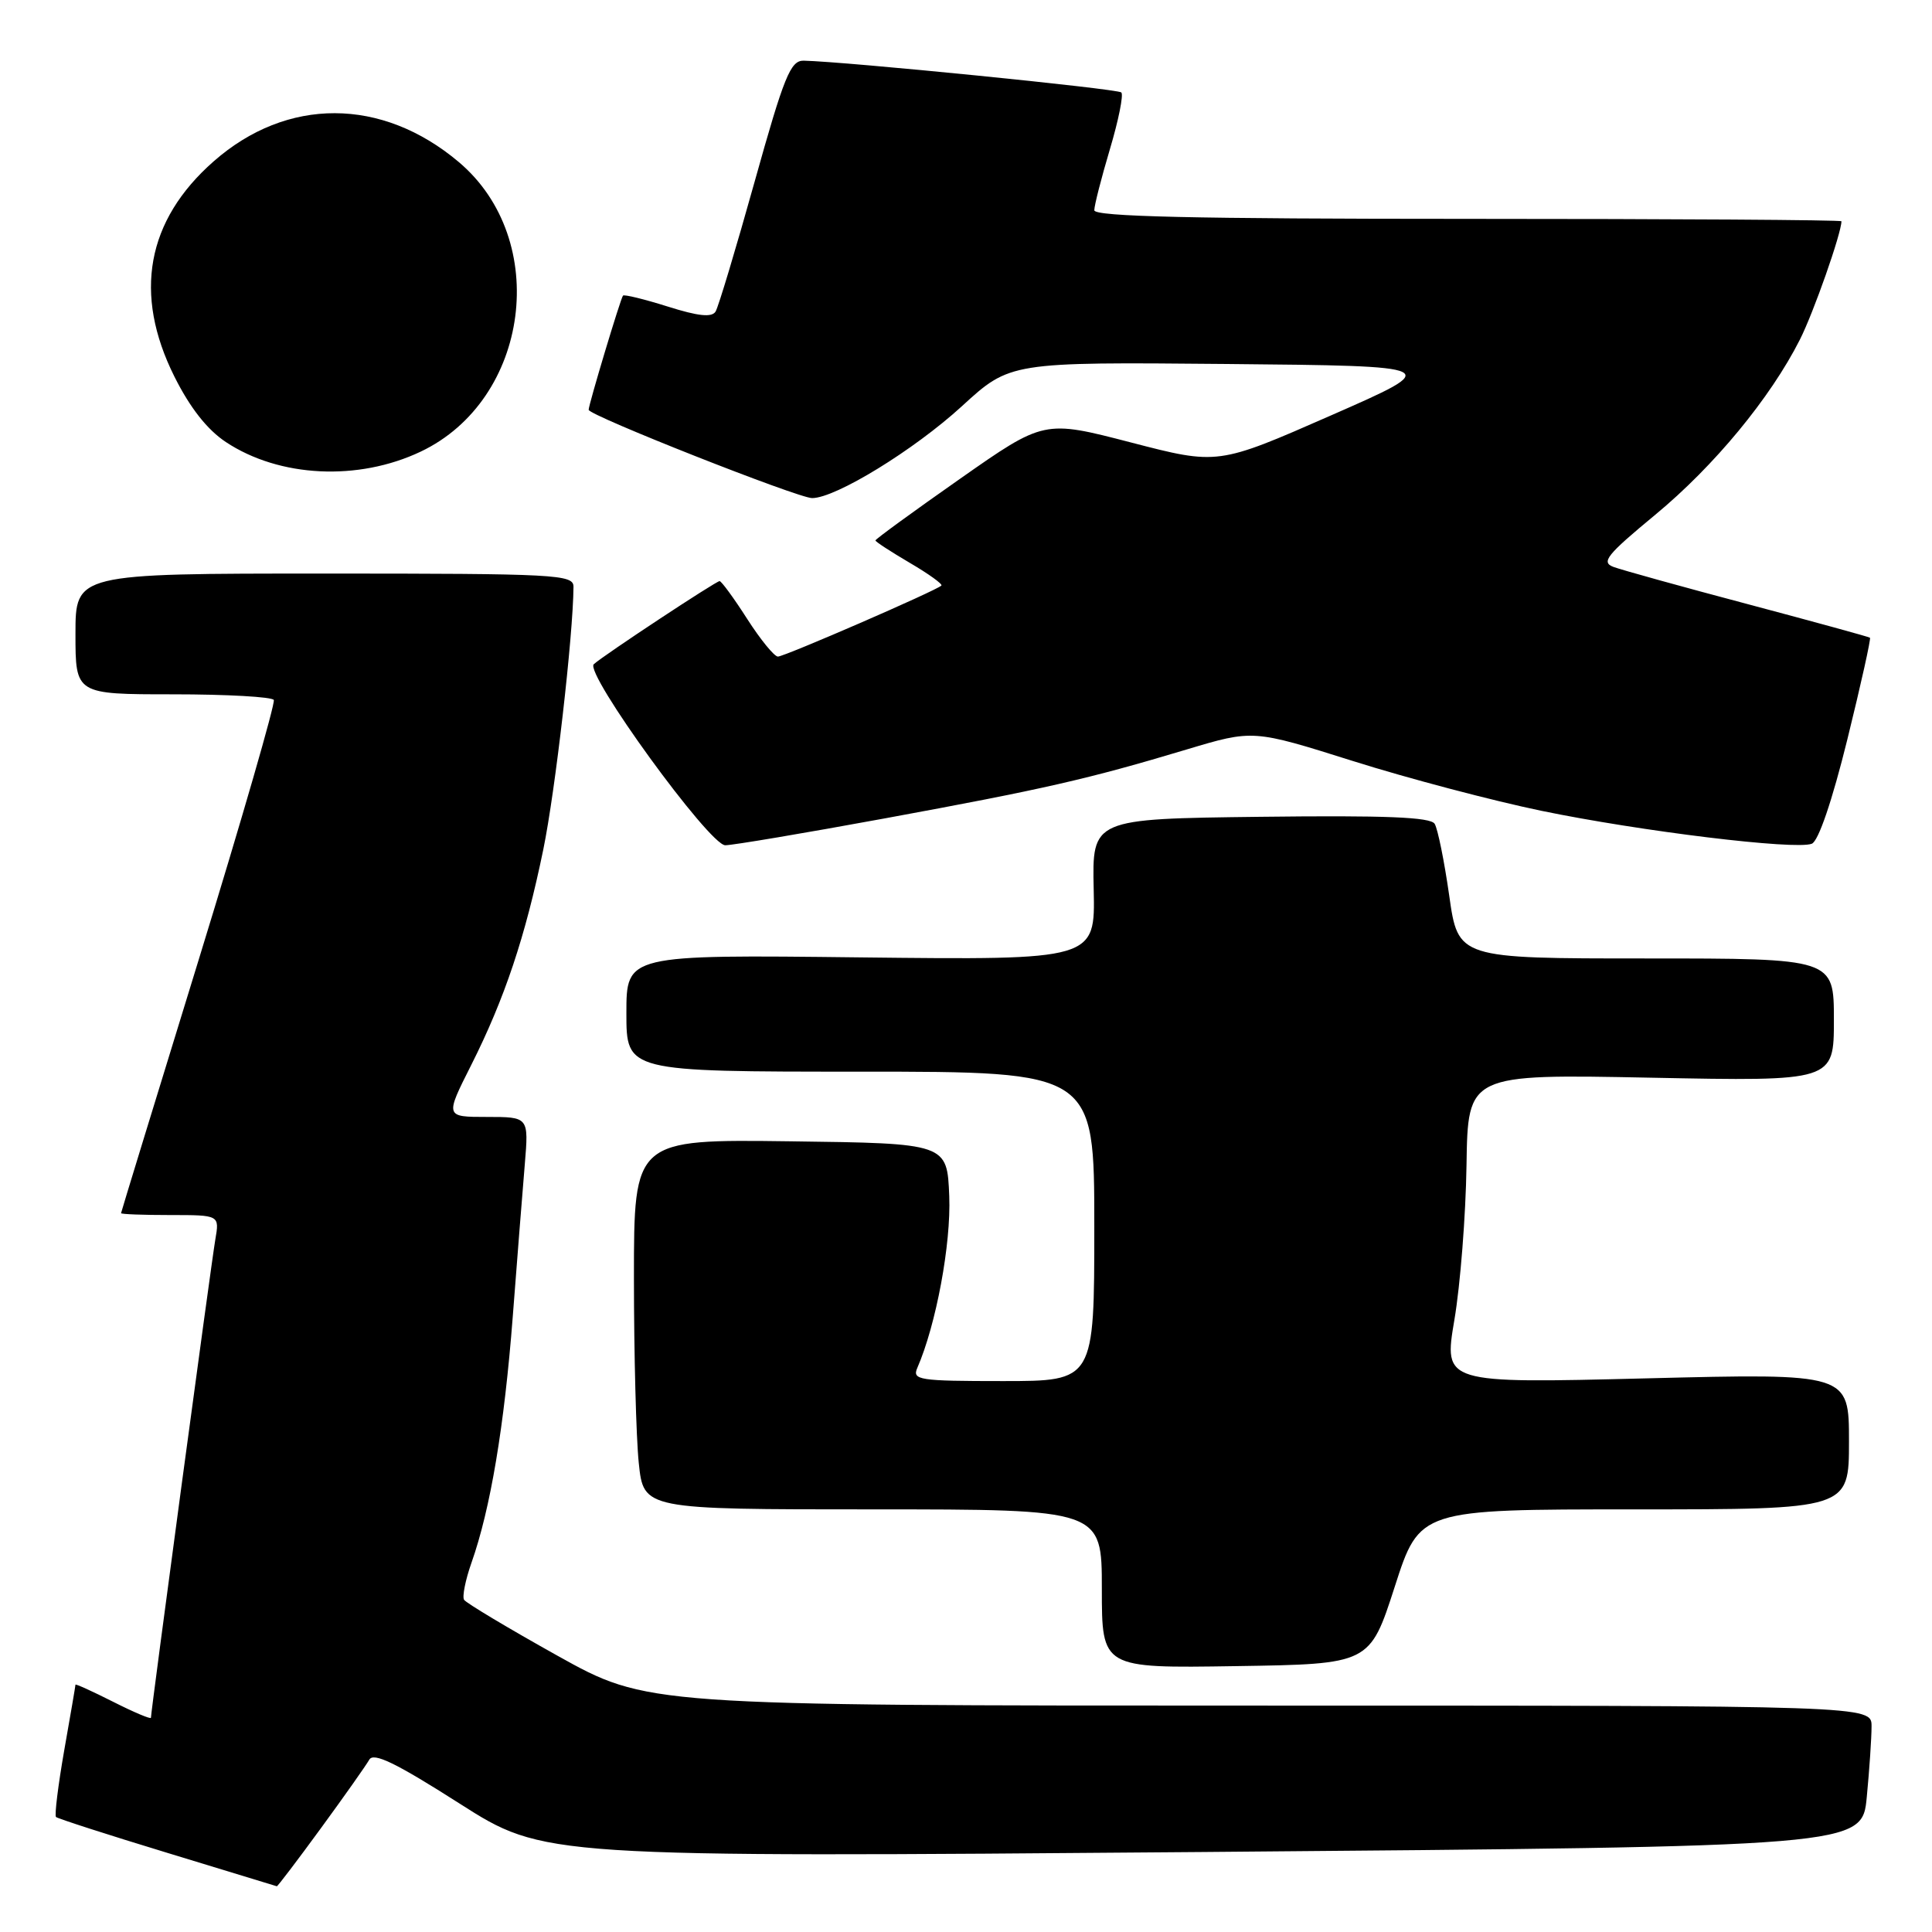 <?xml version="1.0" encoding="UTF-8" standalone="no"?>
<!DOCTYPE svg PUBLIC "-//W3C//DTD SVG 1.1//EN" "http://www.w3.org/Graphics/SVG/1.1/DTD/svg11.dtd" >
<svg xmlns="http://www.w3.org/2000/svg" xmlns:xlink="http://www.w3.org/1999/xlink" version="1.1" viewBox="0 0 256 256">
 <g >
 <path fill="currentColor"
d=" M 42.52 242.25 C 45.63 238.00 48.51 233.91 48.93 233.17 C 49.49 232.16 52.45 233.59 60.88 238.97 C 72.08 246.11 72.08 246.11 159.41 245.40 C 246.74 244.68 246.74 244.68 247.36 238.09 C 247.71 234.47 247.99 230.26 247.99 228.75 C 248.00 226.00 248.00 226.00 166.87 226.00 C 85.74 226.00 85.74 226.00 73.85 219.38 C 67.31 215.73 61.75 212.40 61.49 211.98 C 61.23 211.56 61.67 209.35 62.47 207.08 C 64.99 199.95 66.82 189.00 67.94 174.50 C 68.53 166.80 69.25 157.69 69.54 154.25 C 70.06 148.00 70.06 148.00 64.52 148.00 C 58.97 148.00 58.97 148.00 62.43 141.14 C 66.86 132.34 69.61 124.13 71.99 112.56 C 73.58 104.84 75.95 84.18 75.99 77.75 C 76.00 76.12 73.77 76.00 43.00 76.00 C 10.00 76.00 10.00 76.00 10.00 84.00 C 10.00 92.00 10.00 92.00 22.94 92.00 C 30.06 92.00 36.06 92.34 36.28 92.75 C 36.50 93.16 32.05 108.57 26.38 127.00 C 20.71 145.43 16.05 160.61 16.04 160.75 C 16.02 160.89 18.95 161.00 22.55 161.00 C 29.09 161.00 29.09 161.00 28.53 164.25 C 27.99 167.38 20.00 226.75 20.00 227.61 C 20.00 227.84 17.75 226.89 15.00 225.50 C 12.25 224.11 10.00 223.09 10.00 223.23 C 10.00 223.38 9.33 227.29 8.51 231.93 C 7.70 236.57 7.21 240.54 7.42 240.76 C 7.64 240.97 14.27 243.11 22.16 245.51 C 30.05 247.91 36.58 249.90 36.68 249.94 C 36.78 249.97 39.41 246.51 42.52 242.25 Z  M 184.81 210.25 C 188.11 200.00 188.11 200.00 216.56 200.00 C 245.00 200.00 245.00 200.00 245.00 190.99 C 245.00 181.97 245.00 181.97 218.15 182.64 C 191.29 183.31 191.29 183.31 192.71 174.91 C 193.50 170.28 194.22 161.06 194.32 154.41 C 194.50 142.32 194.50 142.32 218.75 142.80 C 243.00 143.28 243.00 143.28 243.00 135.14 C 243.00 127.00 243.00 127.00 218.10 127.00 C 193.21 127.00 193.21 127.00 192.03 118.68 C 191.38 114.11 190.51 109.83 190.10 109.16 C 189.55 108.27 183.61 108.03 167.04 108.23 C 144.71 108.50 144.71 108.50 144.92 117.86 C 145.13 127.21 145.13 127.21 114.06 126.86 C 83.00 126.50 83.00 126.50 83.00 134.25 C 83.00 142.00 83.00 142.00 114.00 142.00 C 145.00 142.00 145.00 142.00 145.00 162.50 C 145.00 183.00 145.00 183.00 132.89 183.00 C 121.74 183.00 120.85 182.86 121.55 181.25 C 124.04 175.53 126.03 164.84 125.78 158.50 C 125.50 151.50 125.50 151.50 104.75 151.23 C 84.00 150.96 84.00 150.96 84.00 169.33 C 84.00 179.44 84.29 190.47 84.64 193.85 C 85.28 200.00 85.28 200.00 115.64 200.00 C 146.00 200.00 146.00 200.00 146.00 210.52 C 146.00 221.05 146.00 221.05 163.75 220.77 C 181.50 220.50 181.50 220.50 184.81 210.25 Z  M 117.19 108.45 C 138.35 104.56 144.15 103.24 157.27 99.30 C 166.04 96.67 166.04 96.67 179.27 100.84 C 186.55 103.14 197.79 106.10 204.26 107.44 C 217.38 110.15 237.88 112.65 240.07 111.80 C 240.95 111.47 242.77 106.12 244.78 97.99 C 246.58 90.69 247.93 84.62 247.78 84.50 C 247.62 84.38 240.37 82.39 231.65 80.07 C 222.93 77.76 214.91 75.53 213.82 75.13 C 212.11 74.50 212.85 73.57 219.34 68.20 C 227.14 61.75 234.58 52.74 238.49 45.01 C 240.30 41.44 244.00 30.90 244.00 29.32 C 244.00 29.14 221.73 29.00 194.50 29.00 C 158.06 29.00 145.00 28.70 145.00 27.86 C 145.00 27.23 145.93 23.59 147.07 19.76 C 148.21 15.94 148.89 12.56 148.58 12.25 C 148.09 11.76 112.06 8.16 106.49 8.04 C 104.75 8.01 103.90 10.08 99.99 24.08 C 97.52 32.92 95.19 40.67 94.82 41.28 C 94.32 42.09 92.53 41.90 88.48 40.62 C 85.37 39.64 82.70 38.99 82.55 39.17 C 82.22 39.57 78.00 53.61 78.00 54.30 C 78.00 55.04 105.75 66.00 107.61 66.00 C 110.73 66.00 121.11 59.63 127.44 53.84 C 133.84 47.97 133.84 47.97 162.56 48.23 C 191.28 48.50 191.28 48.50 176.33 55.06 C 161.38 61.62 161.38 61.62 149.86 58.63 C 138.34 55.64 138.34 55.64 127.17 63.47 C 121.03 67.77 116.00 71.44 116.00 71.61 C 116.00 71.78 118.05 73.11 120.55 74.58 C 123.05 76.04 124.93 77.40 124.74 77.59 C 124.07 78.26 103.95 87.00 103.08 87.00 C 102.60 87.00 100.76 84.75 99.00 82.00 C 97.24 79.25 95.59 77.00 95.35 77.00 C 94.87 77.00 80.02 86.80 78.68 88.01 C 77.40 89.15 93.99 112.00 96.10 112.00 C 97.08 112.00 106.57 110.40 117.19 108.45 Z  M 55.75 59.84 C 70.21 52.97 73.00 31.77 60.79 21.47 C 50.60 12.87 38.01 12.84 28.30 21.39 C 19.41 29.21 17.64 38.95 23.11 49.90 C 25.18 54.04 27.46 56.94 29.94 58.58 C 37.03 63.27 47.46 63.78 55.75 59.84 Z "/>
</g>
</svg>